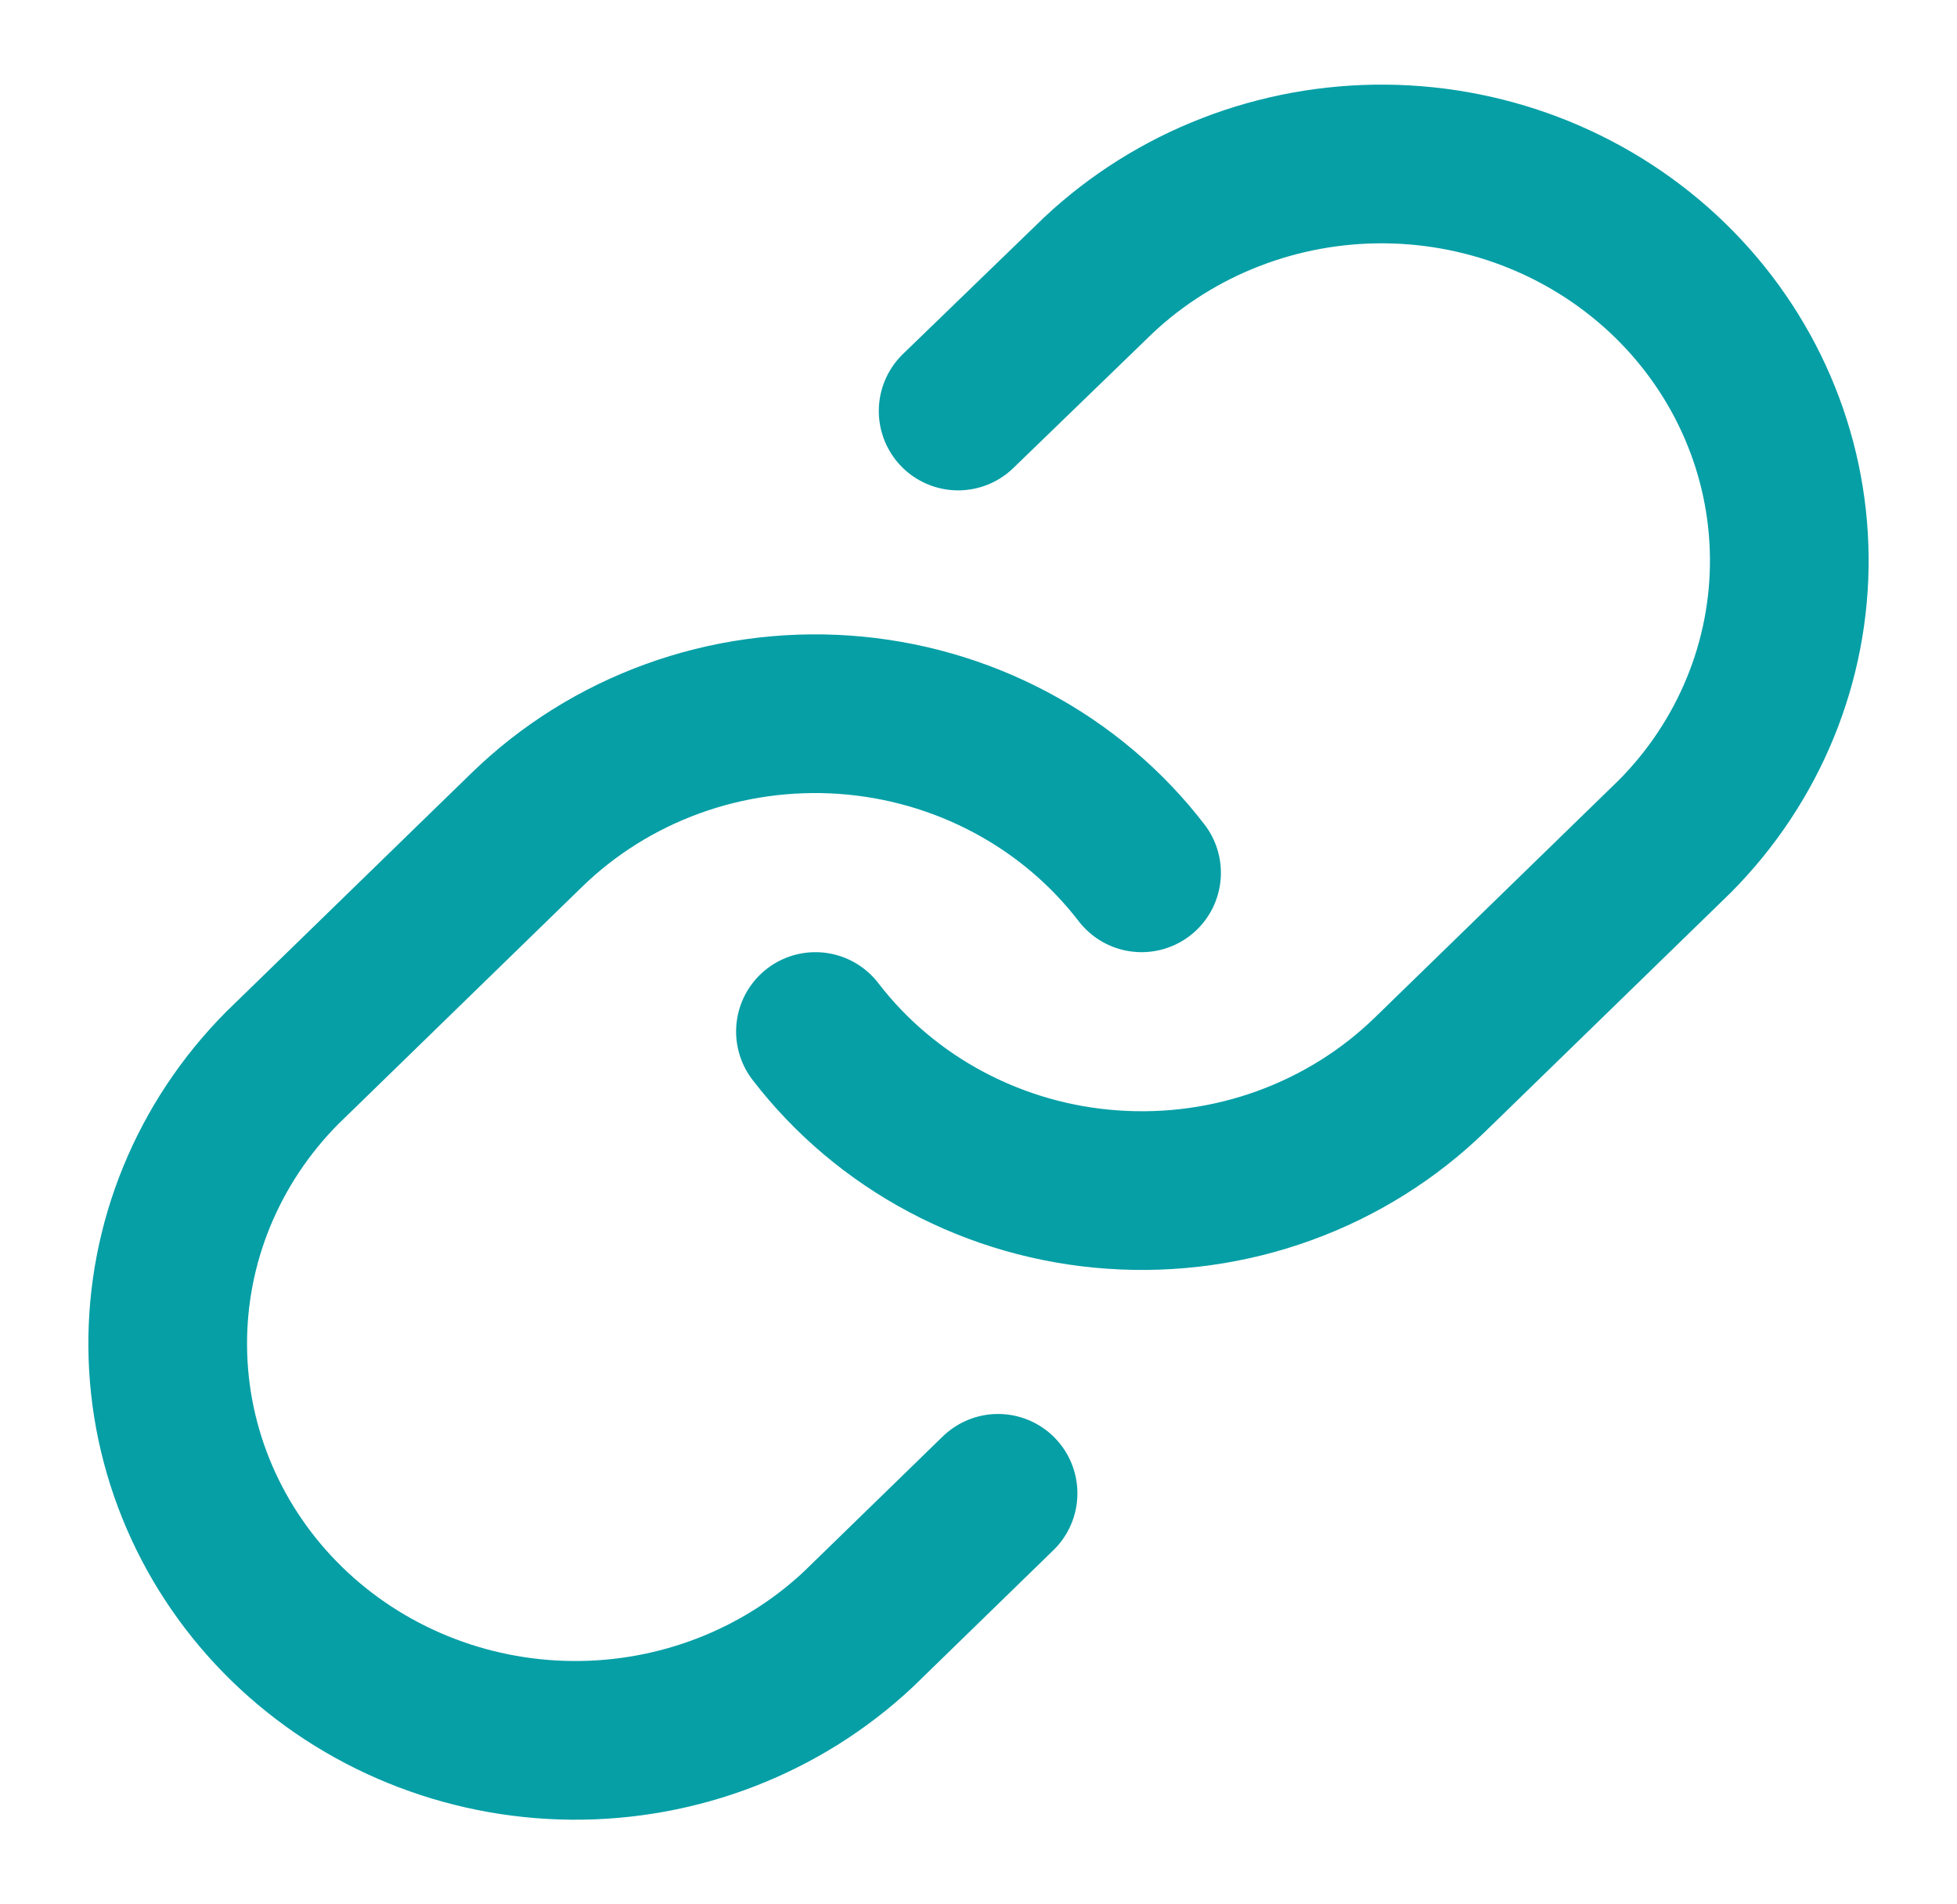 <svg id="icon-link" width="37" height="36" viewBox="0 0 37 36" fill="none" xmlns="http://www.w3.org/2000/svg">
<path d="M15.417 19.5C16.079 20.361 16.923 21.074 17.893 21.589C18.863 22.105 19.936 22.412 21.039 22.488C22.141 22.565 23.248 22.411 24.283 22.035C25.319 21.659 26.259 21.071 27.041 20.31L31.666 15.81C33.07 14.396 33.847 12.501 33.829 10.534C33.812 8.568 33.001 6.687 31.572 5.296C30.143 3.906 28.209 3.117 26.188 3.1C24.167 3.083 22.22 3.839 20.766 5.205L18.115 7.77" stroke="#069FA6" stroke-width="3" stroke-linecap="round" stroke-linejoin="round"/>
<path d="M21.583 16.5C20.921 15.639 20.077 14.926 19.107 14.411C18.137 13.895 17.064 13.588 15.961 13.511C14.859 13.435 13.752 13.589 12.717 13.965C11.681 14.341 10.741 14.929 9.959 15.69L5.334 20.19C3.93 21.605 3.153 23.499 3.171 25.465C3.188 27.432 3.999 29.313 5.428 30.704C6.857 32.094 8.791 32.883 10.812 32.9C12.833 32.917 14.78 32.161 16.234 30.795L18.87 28.23" stroke="#069FA6" stroke-width="3" stroke-linecap="round" stroke-linejoin="round"/>
</svg>
